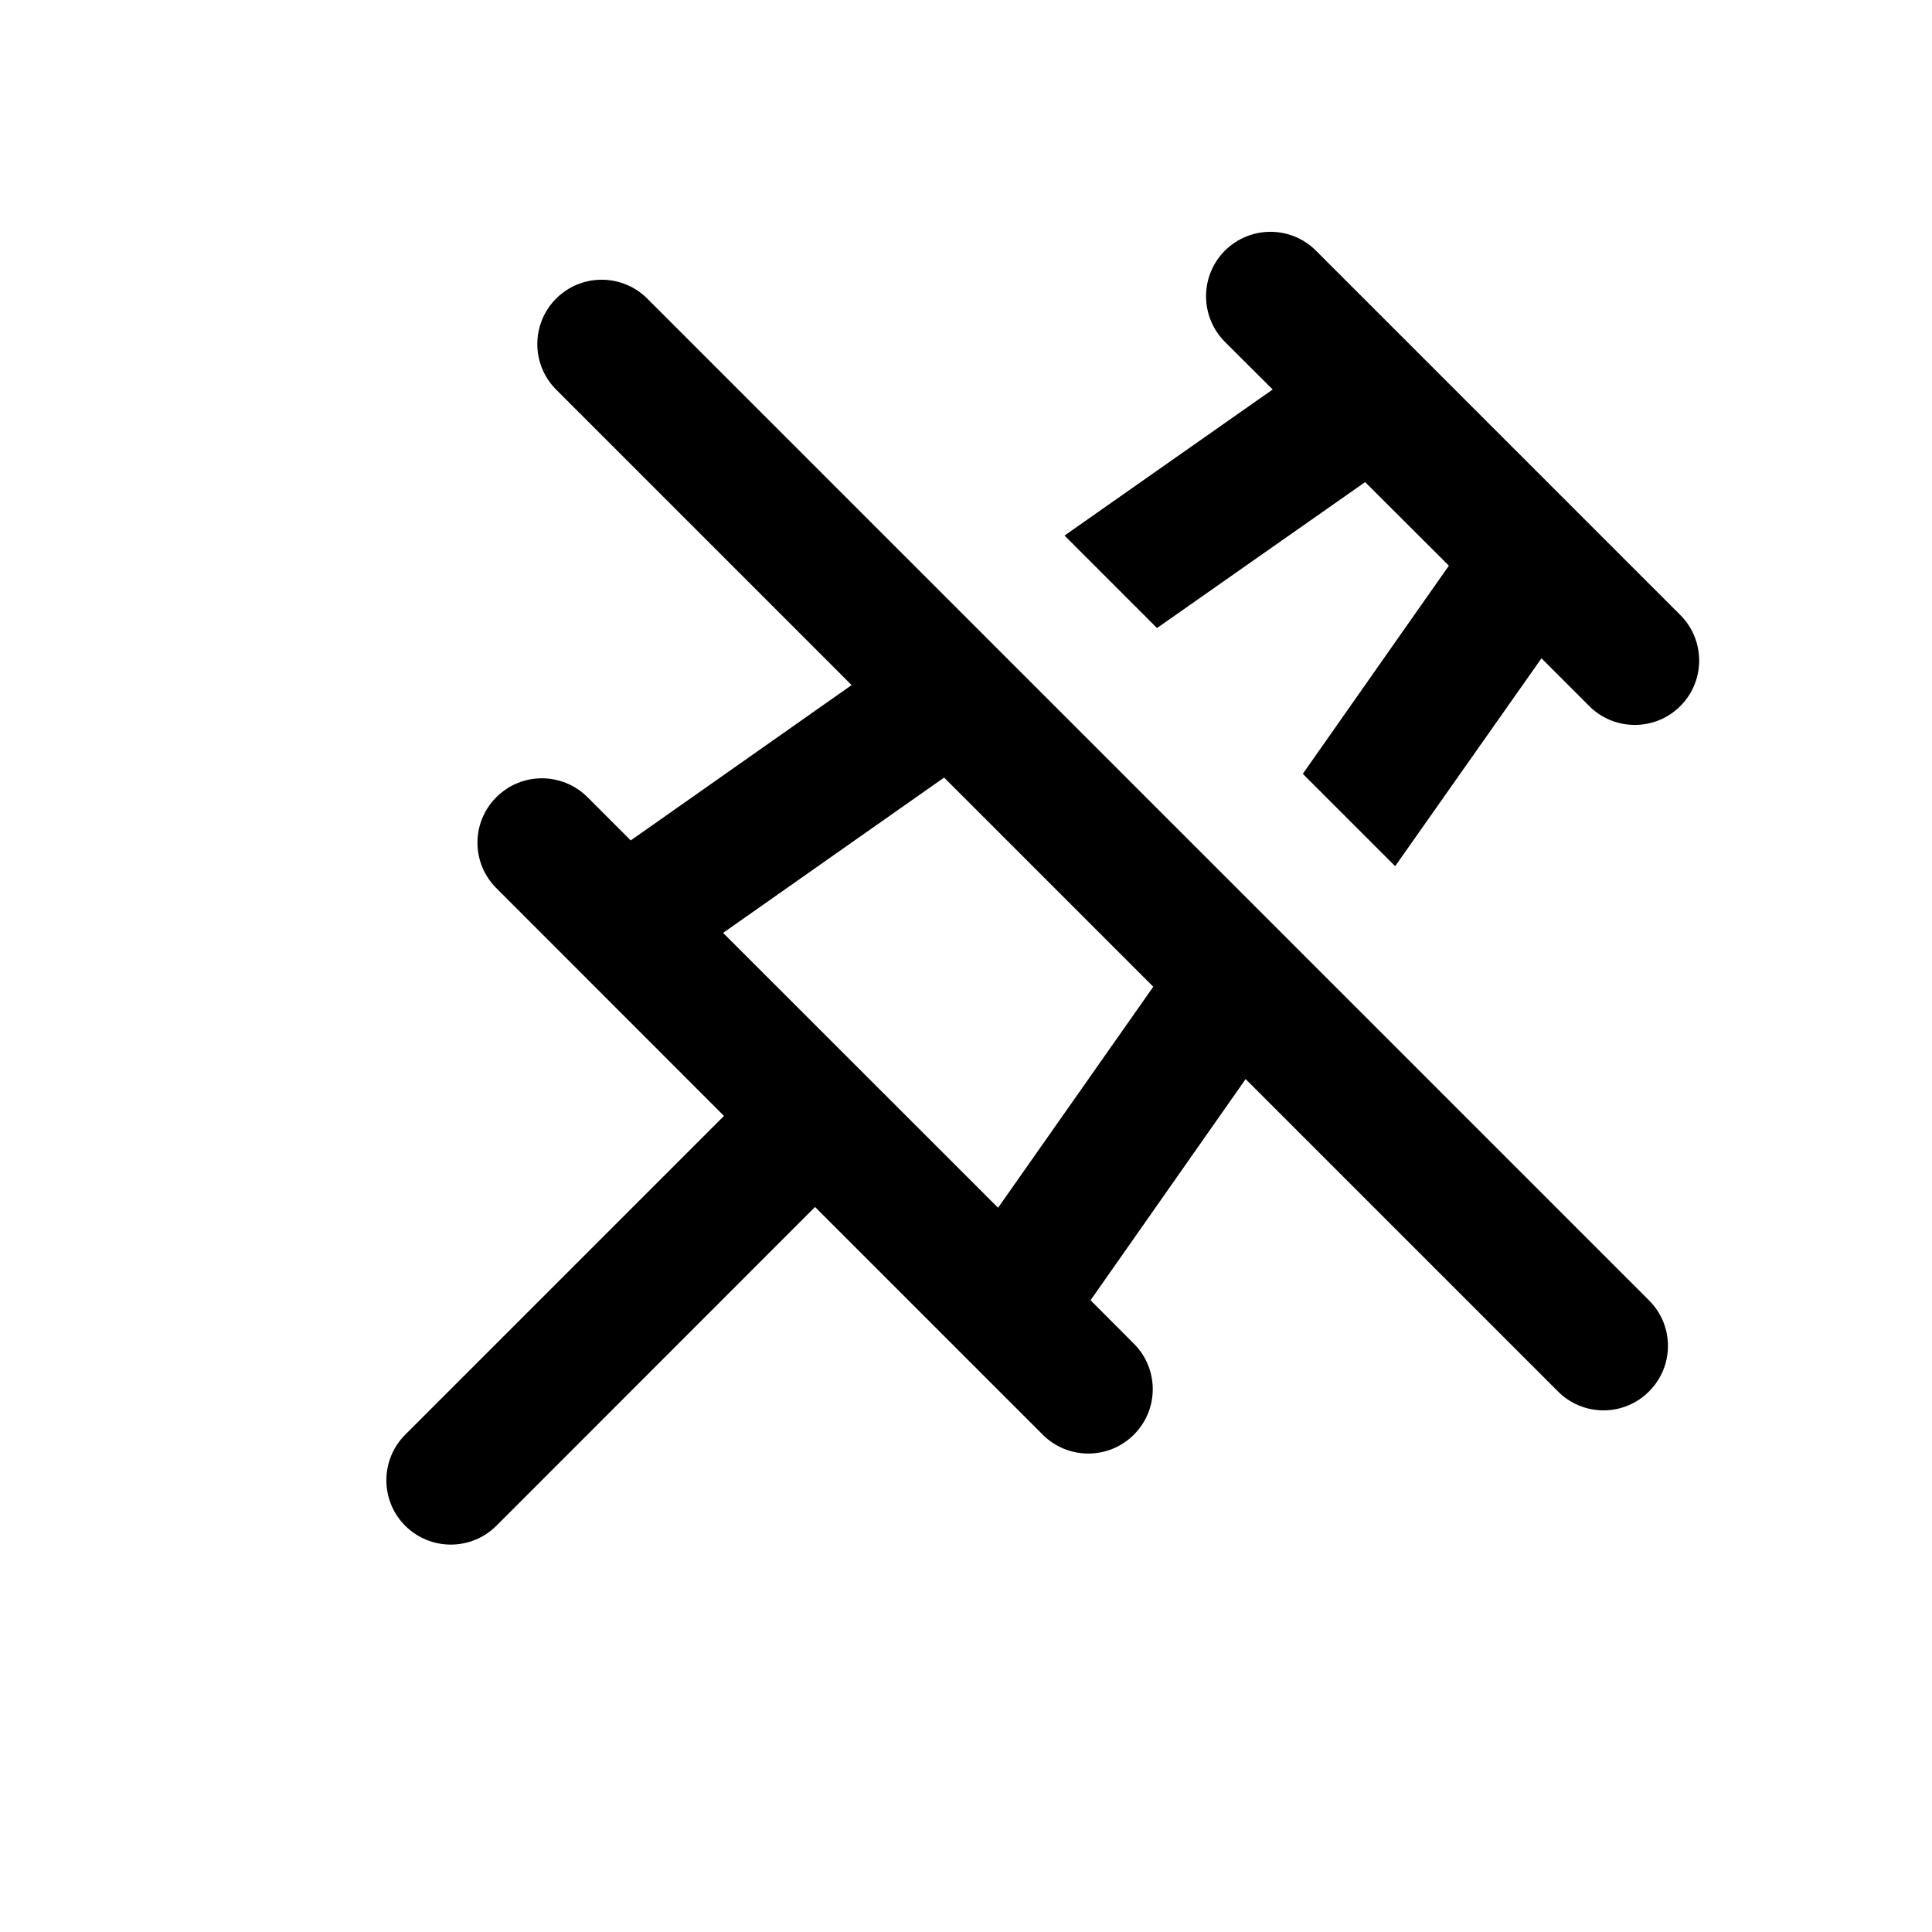 <?xml version="1.0" encoding="utf-8"?>
<svg width="15px" height="15px" viewBox="0 0 15 15" version="1.1" xmlns:xlink="http://www.w3.org/1999/xlink" xmlns="http://www.w3.org/2000/svg">
  <defs>
    <rect width="15" height="15" id="artboard_1" />
    <clipPath id="clip_1">
      <use xlink:href="#artboard_1" clip-rule="evenodd" />
    </clipPath>
  </defs>
  <g id="icon--pin-off" clip-path="url(#clip_1)">
    <path d="M5.025 2.318L12.803 10.096C12.999 10.291 12.999 10.608 12.803 10.803C12.608 10.999 12.291 10.999 12.096 10.803L9.671 8.378L8.467 10.095L8.803 10.432C8.999 10.627 8.999 10.944 8.803 11.139C8.608 11.334 8.291 11.334 8.096 11.139L6.328 9.371L3.854 11.846C3.658 12.041 3.342 12.041 3.146 11.846C2.951 11.651 2.951 11.334 3.146 11.139L5.621 8.664L3.854 6.896C3.658 6.701 3.658 6.384 3.854 6.189C4.049 5.994 4.365 5.994 4.561 6.189L4.897 6.525L6.612 5.319L4.318 3.025C4.123 2.83 4.123 2.513 4.318 2.318C4.513 2.123 4.83 2.123 5.025 2.318ZM7.33 6.037L5.614 7.243L7.749 9.377L8.954 7.661L7.33 6.037ZM10.217 1.946L13.046 4.775C13.241 4.97 13.241 5.287 13.046 5.482C12.851 5.677 12.534 5.677 12.339 5.482L11.968 5.111L10.832 6.725L10.115 6.008L11.249 4.392L10.599 3.743L8.983 4.876L8.265 4.158L9.881 3.024L9.51 2.654C9.315 2.458 9.315 2.142 9.51 1.946C9.706 1.751 10.022 1.751 10.217 1.946Z" id="Shape" fill="#000000" stroke="none" artboard="20848791-1d70-4ab5-96fd-62fb6ea5b15c" />
  </g>
</svg>